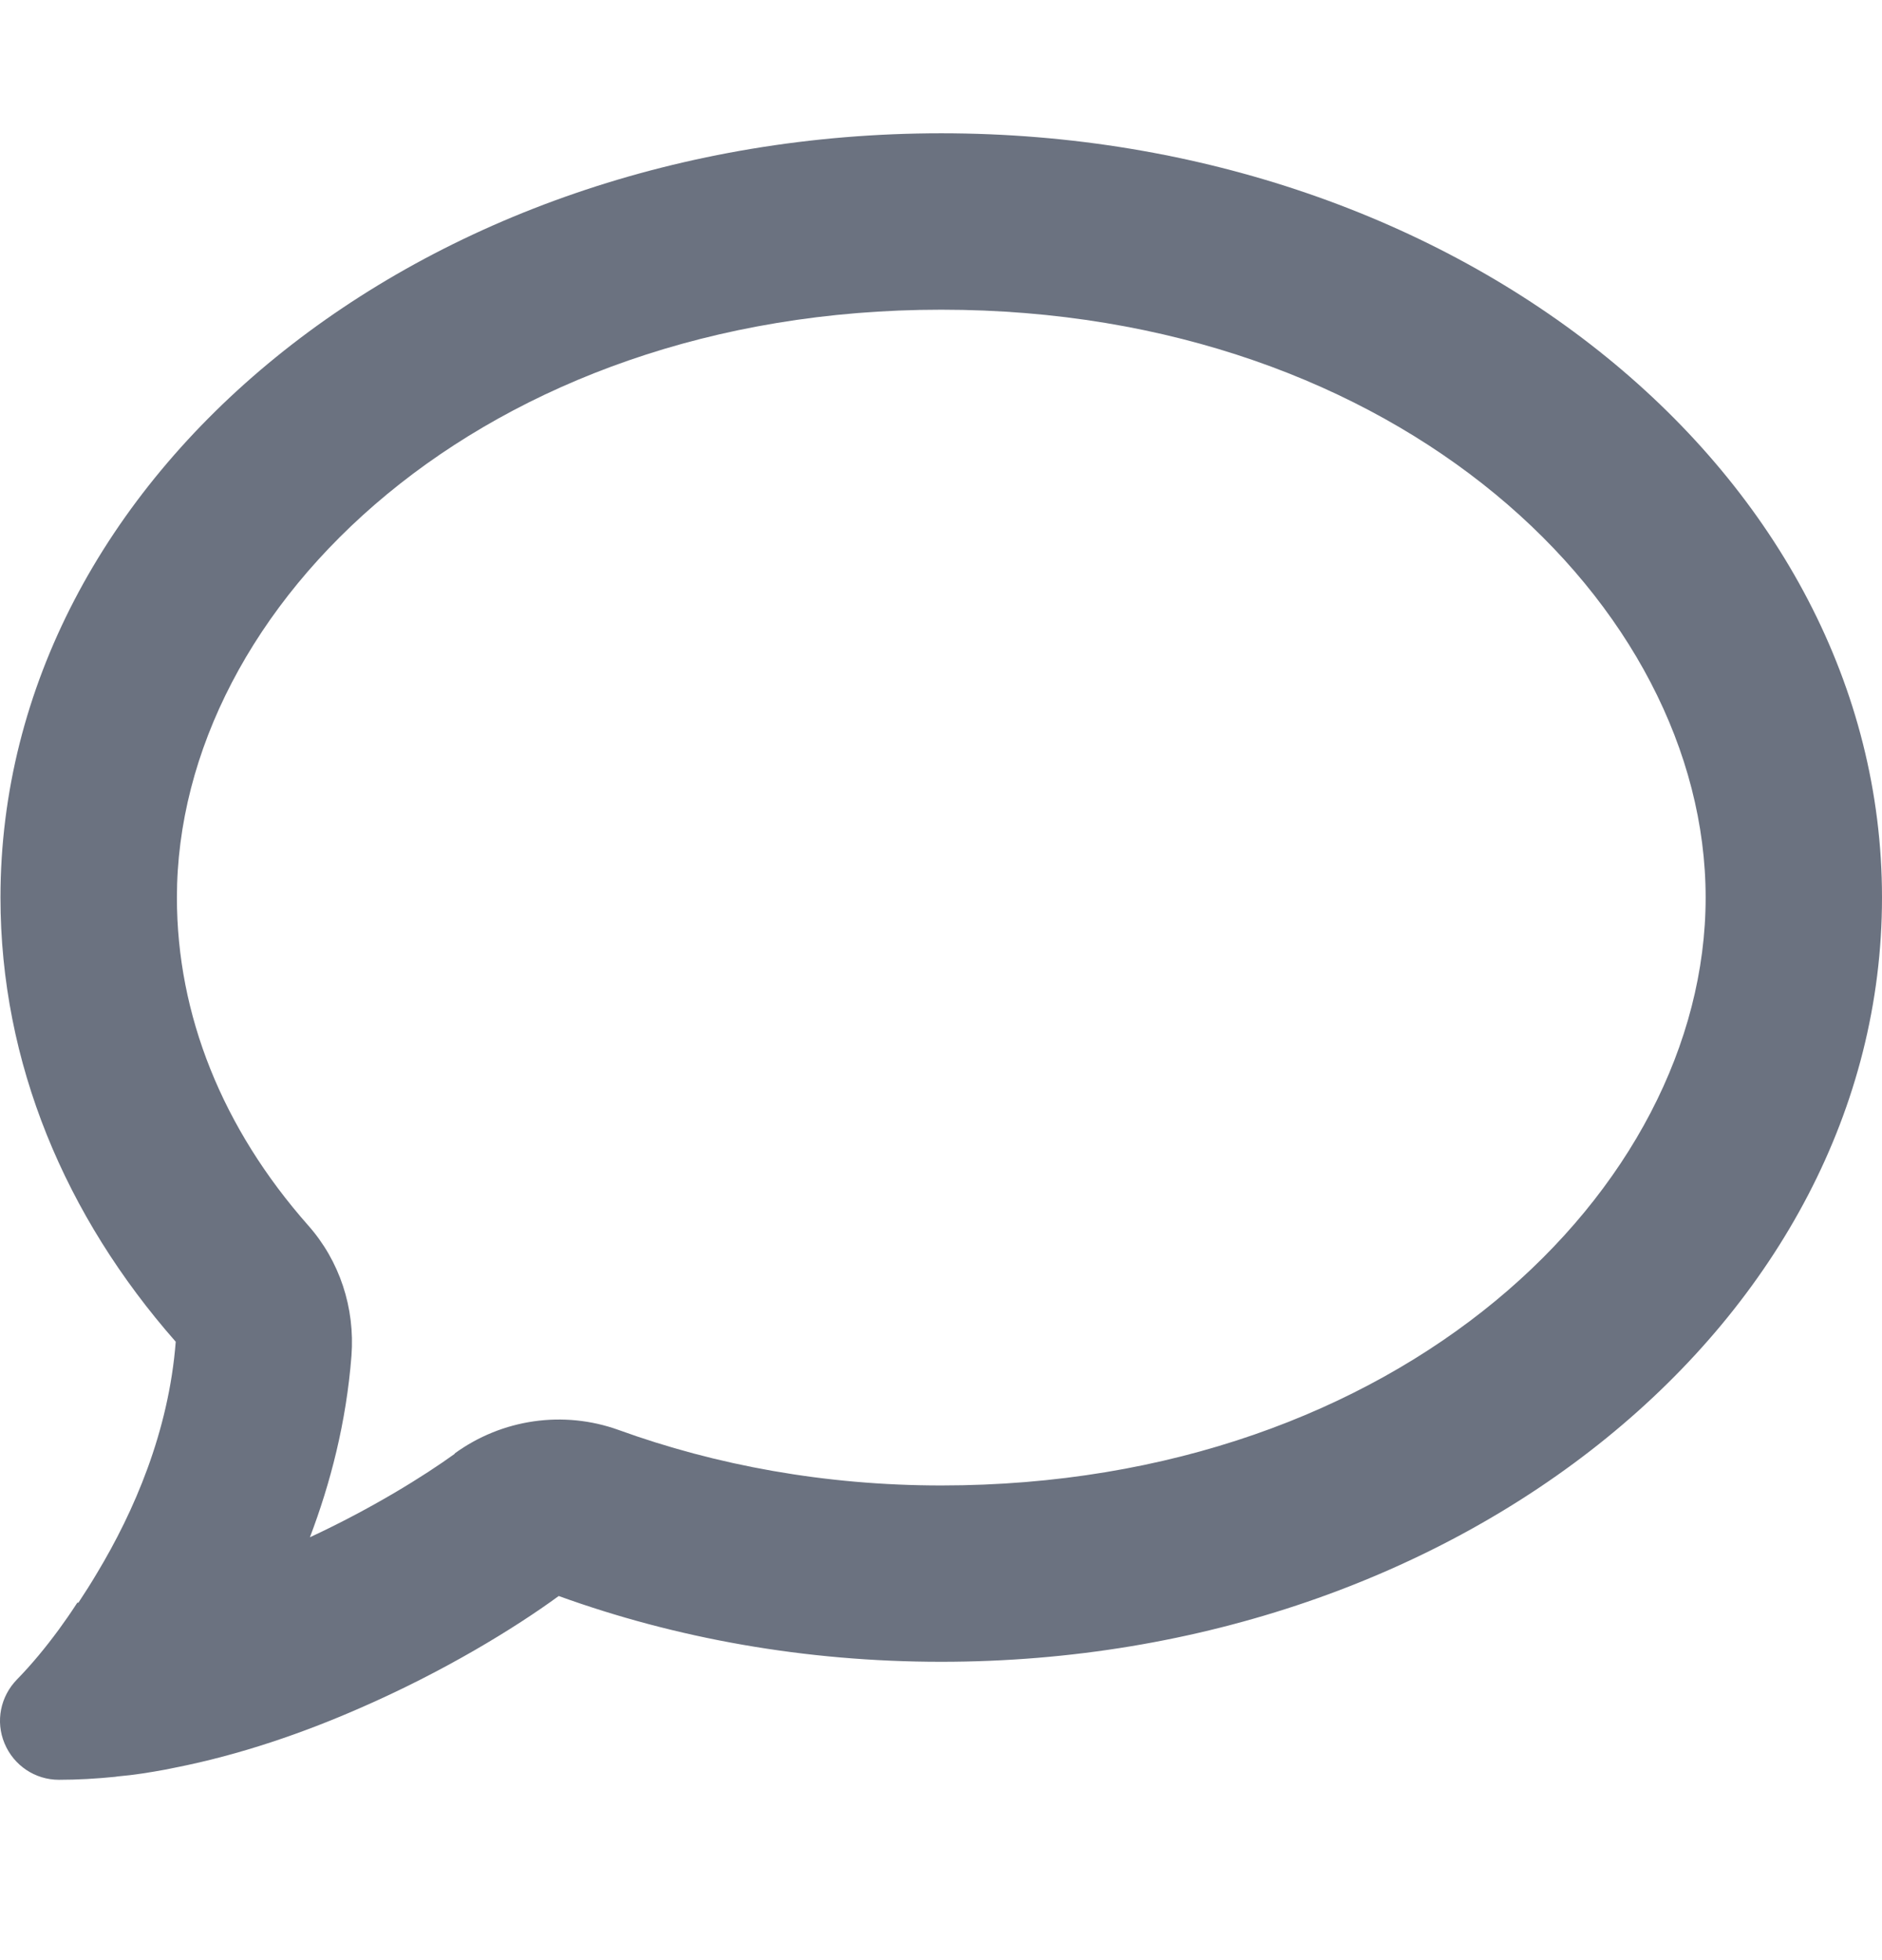 <svg width="24" height="25" viewBox="0 0 24 25" fill="none" xmlns="http://www.w3.org/2000/svg">
<path d="M5.798 18.538C6.403 18.098 7.186 17.985 7.888 18.238C9.13 18.688 10.522 18.946 12.003 18.946C17.847 18.946 21.751 15.173 21.751 11.448C21.751 7.722 17.847 3.95 12.003 3.95C6.159 3.95 2.256 7.722 2.256 11.448C2.256 12.947 2.837 14.391 3.929 15.628C4.332 16.082 4.528 16.682 4.482 17.292C4.416 18.14 4.214 18.918 3.952 19.607C4.749 19.236 5.409 18.824 5.798 18.543V18.538ZM1 20.441C1.084 20.314 1.164 20.188 1.239 20.061C1.707 19.283 2.152 18.262 2.241 17.113C0.836 15.515 0.006 13.561 0.006 11.448C0.006 6.063 5.377 1.7 12.003 1.7C18.63 1.7 24 6.063 24 11.448C24 16.832 18.63 21.195 12.003 21.195C10.264 21.195 8.615 20.895 7.125 20.356C6.567 20.764 5.658 21.322 4.58 21.79C3.872 22.1 3.066 22.381 2.232 22.545C2.195 22.554 2.157 22.559 2.12 22.568C1.913 22.606 1.712 22.639 1.501 22.657C1.492 22.657 1.478 22.662 1.468 22.662C1.229 22.686 0.99 22.7 0.751 22.7C0.447 22.7 0.175 22.517 0.058 22.236C-0.06 21.954 0.006 21.636 0.217 21.42C0.409 21.223 0.582 21.012 0.747 20.788C0.826 20.68 0.901 20.572 0.971 20.464C0.976 20.455 0.981 20.45 0.986 20.441H1Z" fill="#6B7280"/>
</svg>
